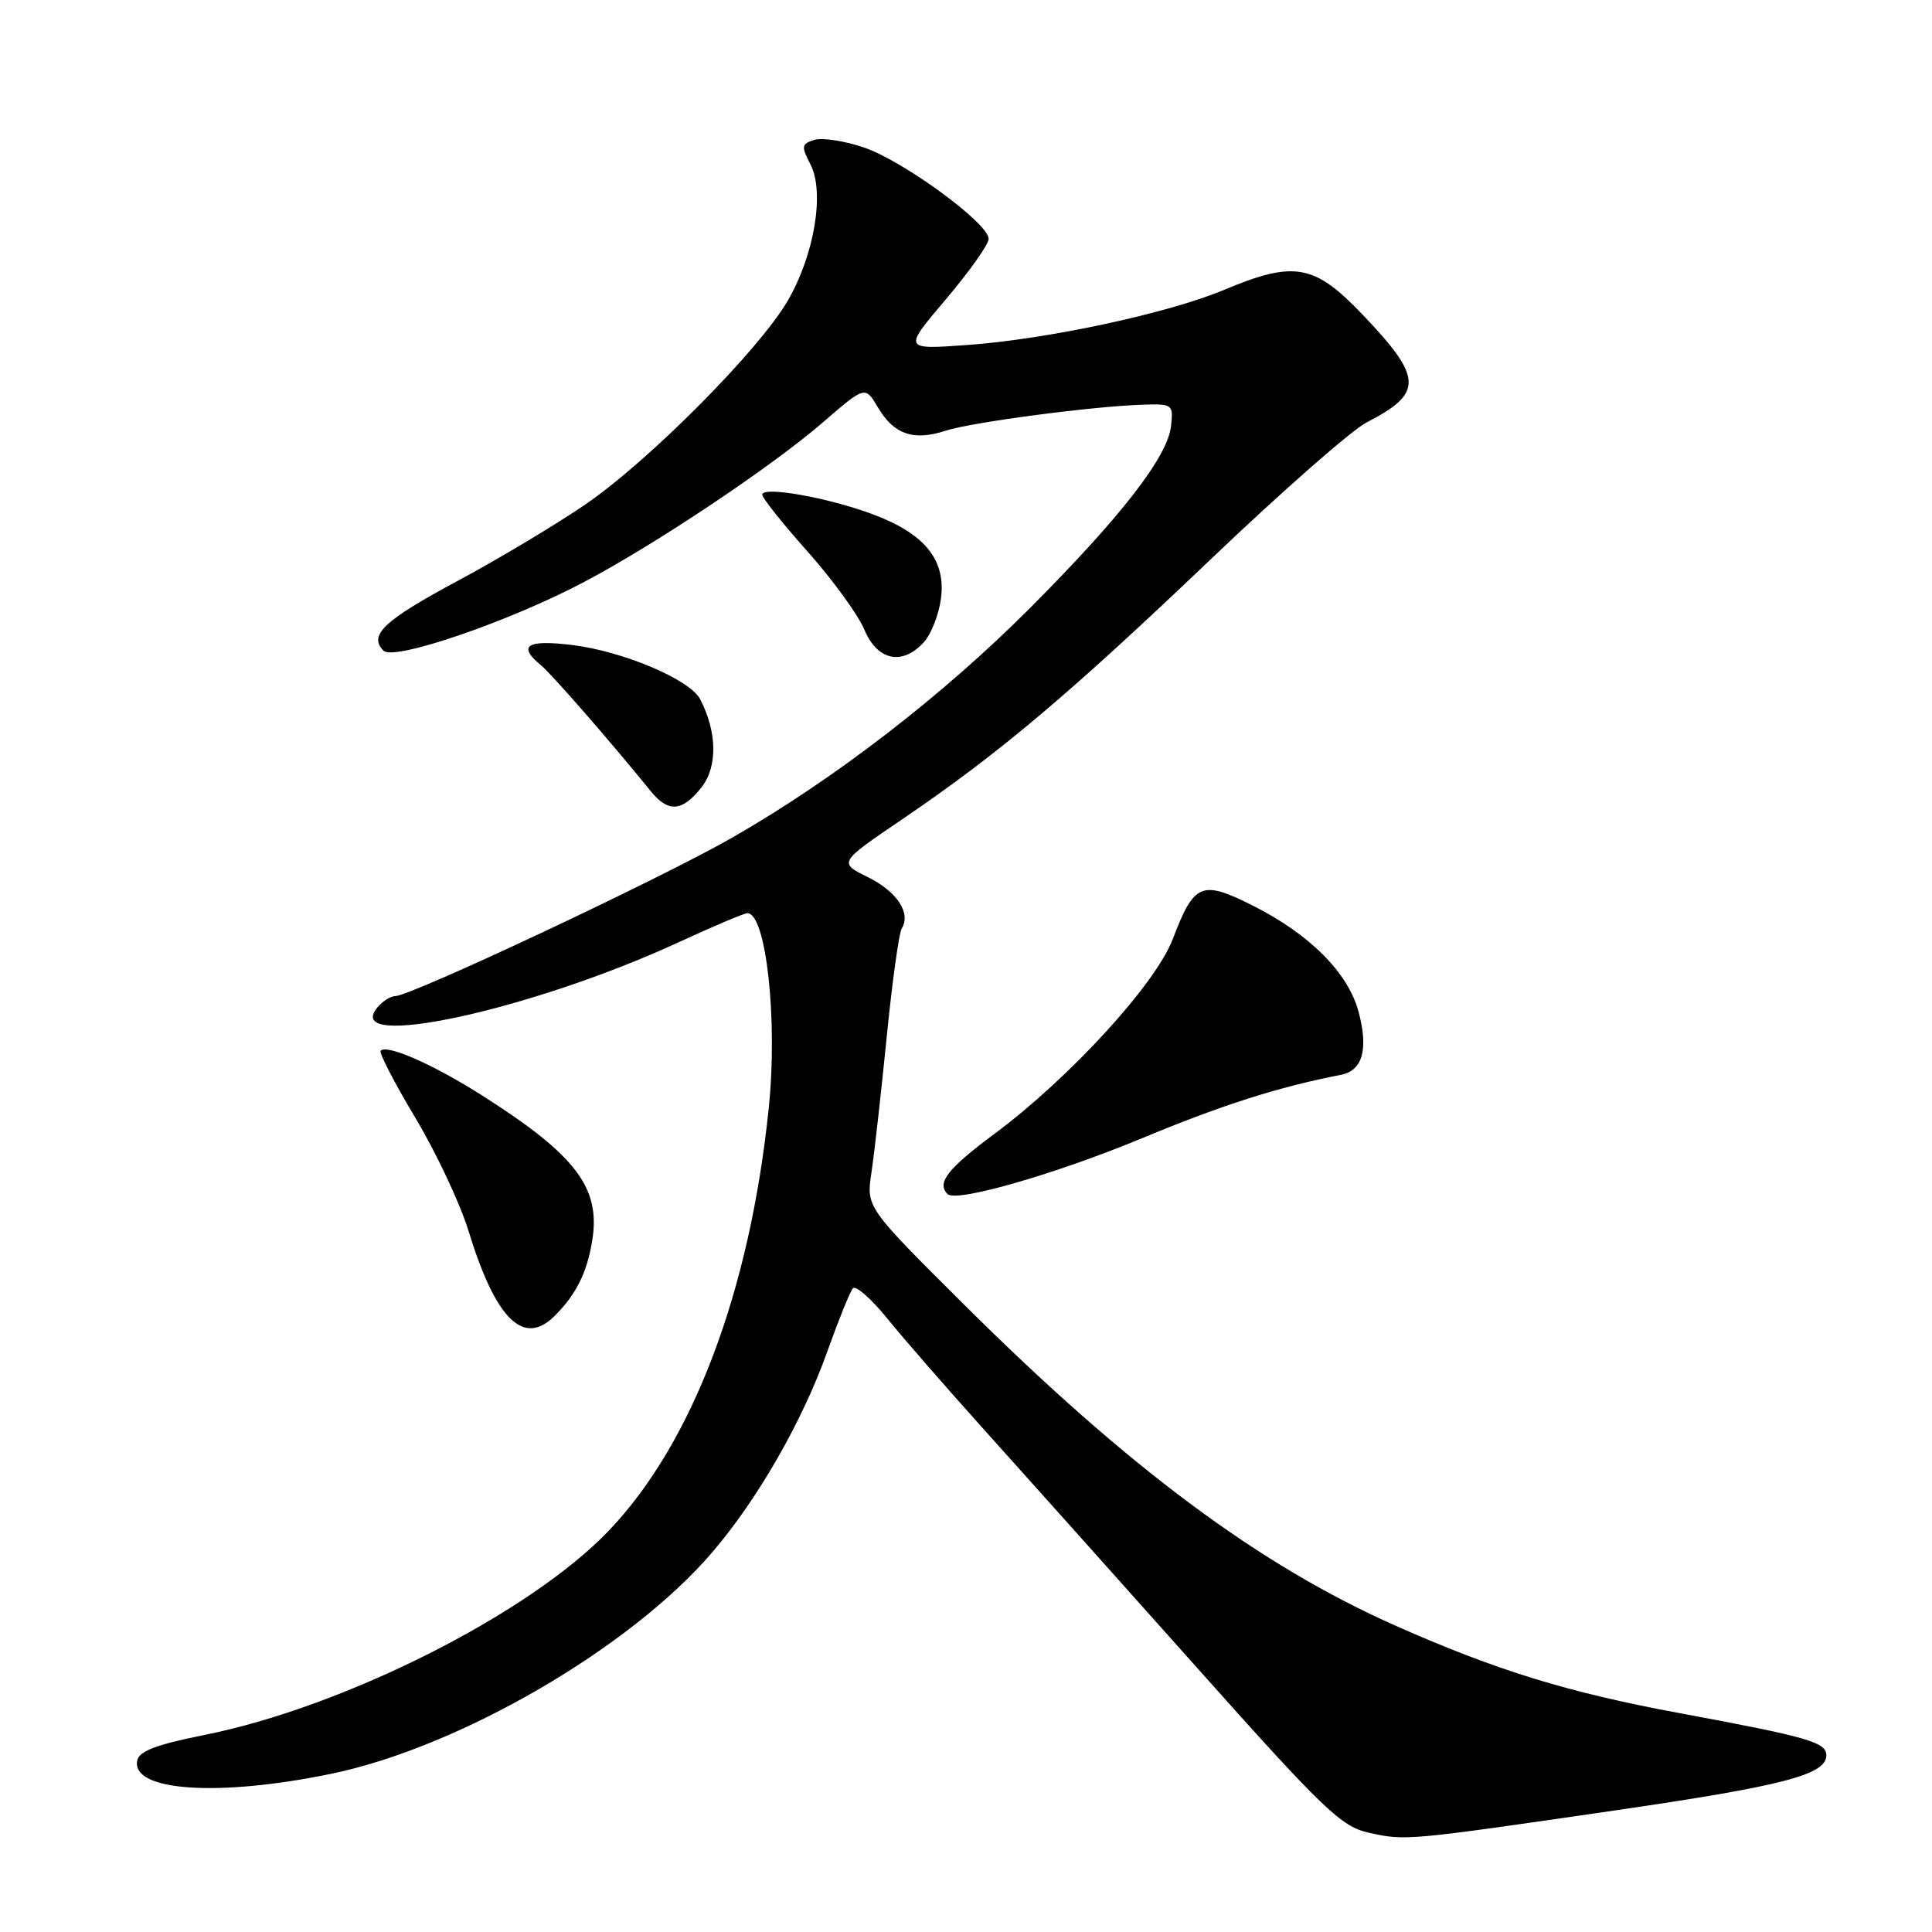 <?xml version="1.0" encoding="UTF-8" standalone="no"?>
<!DOCTYPE svg PUBLIC "-//W3C//DTD SVG 1.1//EN" "http://www.w3.org/Graphics/SVG/1.1/DTD/svg11.dtd" >
<svg xmlns="http://www.w3.org/2000/svg" xmlns:xlink="http://www.w3.org/1999/xlink" version="1.1" viewBox="0 0 256 256">
 <g >
 <path fill="currentColor"
d=" M 214.00 239.89 C 236.31 236.64 242.00 235.16 242.00 232.59 C 242.00 230.85 239.58 230.16 222.50 226.99 C 207.73 224.25 198.27 221.34 184.91 215.41 C 166.84 207.40 149.39 194.41 127.64 172.76 C 114.78 159.97 114.78 159.97 115.47 155.37 C 115.85 152.85 116.76 144.78 117.49 137.44 C 118.22 130.10 119.12 123.62 119.48 123.04 C 120.74 120.99 118.88 118.15 115.01 116.23 C 111.09 114.30 111.09 114.30 119.65 108.49 C 132.39 99.83 141.66 92.01 160.50 74.04 C 169.85 65.12 179.11 56.99 181.07 55.98 C 188.63 52.09 188.56 50.09 180.56 41.70 C 174.17 34.99 171.49 34.51 162.22 38.40 C 154.78 41.52 138.71 44.97 128.09 45.72 C 119.68 46.32 119.68 46.32 125.34 39.65 C 128.45 35.98 131.00 32.38 131.00 31.65 C 131.00 29.59 119.71 21.32 114.47 19.54 C 111.88 18.66 108.92 18.21 107.89 18.54 C 106.20 19.07 106.15 19.39 107.40 21.81 C 109.29 25.48 107.91 33.76 104.39 39.83 C 100.60 46.37 85.99 61.07 77.57 66.84 C 73.68 69.50 66.08 74.05 60.68 76.95 C 50.86 82.21 48.78 84.18 50.82 86.22 C 52.20 87.60 67.55 82.34 77.50 77.06 C 87.07 71.99 102.33 61.77 109.07 55.94 C 114.64 51.12 114.64 51.12 116.34 54.00 C 118.44 57.56 121.06 58.46 125.27 57.08 C 128.72 55.95 144.87 53.82 151.50 53.62 C 155.38 53.50 155.49 53.59 155.16 56.50 C 154.70 60.54 148.56 68.45 136.51 80.54 C 124.95 92.14 110.55 103.25 96.99 111.01 C 87.49 116.45 54.49 131.96 52.37 131.99 C 51.75 131.99 50.69 132.67 50.01 133.49 C 45.17 139.32 70.34 133.88 89.89 124.87 C 94.50 122.74 98.62 121.00 99.03 121.00 C 101.51 121.00 103.07 135.08 101.87 146.75 C 99.38 171.11 91.78 191.21 80.65 202.84 C 70.16 213.82 45.59 226.21 27.00 229.91 C 20.67 231.18 18.42 232.04 18.18 233.30 C 17.40 237.34 28.92 238.13 43.87 235.04 C 60.88 231.53 83.58 218.34 94.40 205.66 C 100.44 198.60 106.34 188.29 109.62 179.09 C 111.11 174.92 112.63 171.14 113.01 170.71 C 113.38 170.27 115.43 172.07 117.57 174.71 C 119.70 177.34 125.51 184.01 130.47 189.52 C 135.44 195.04 148.00 209.09 158.40 220.75 C 175.45 239.87 177.70 242.03 181.40 242.85 C 186.24 243.92 186.36 243.91 214.00 239.89 Z  M 73.50 174.36 C 76.36 171.50 77.79 168.62 78.48 164.34 C 79.59 157.39 76.33 153.08 63.97 145.21 C 57.48 141.08 51.32 138.35 50.44 139.22 C 50.19 139.47 52.25 143.46 55.02 148.09 C 57.79 152.71 60.95 159.44 62.06 163.04 C 65.68 174.85 69.37 178.49 73.50 174.36 Z  M 151.50 150.75 C 161.94 146.41 169.40 144.03 177.68 142.42 C 180.56 141.86 181.35 139.02 180.01 134.04 C 178.63 128.91 173.57 123.82 166.09 120.04 C 159.20 116.57 158.25 116.96 155.39 124.45 C 153.12 130.40 141.74 142.83 131.77 150.24 C 125.54 154.87 124.08 156.75 125.56 158.22 C 126.70 159.37 139.92 155.56 151.50 150.75 Z  M 92.94 104.34 C 95.10 101.61 95.03 97.00 92.78 92.66 C 91.43 90.04 82.52 86.27 75.75 85.46 C 69.79 84.74 68.55 85.56 71.66 88.13 C 73.11 89.32 80.94 98.31 86.24 104.85 C 88.55 107.70 90.41 107.56 92.94 104.34 Z  M 122.43 85.08 C 123.39 84.02 124.40 81.43 124.68 79.33 C 125.36 74.21 122.56 70.73 115.69 68.16 C 109.73 65.93 101.00 64.38 101.00 65.55 C 101.00 65.98 103.71 69.38 107.03 73.11 C 110.35 76.84 113.73 81.49 114.54 83.45 C 116.26 87.55 119.57 88.24 122.43 85.08 Z "/>
</g>
</svg>